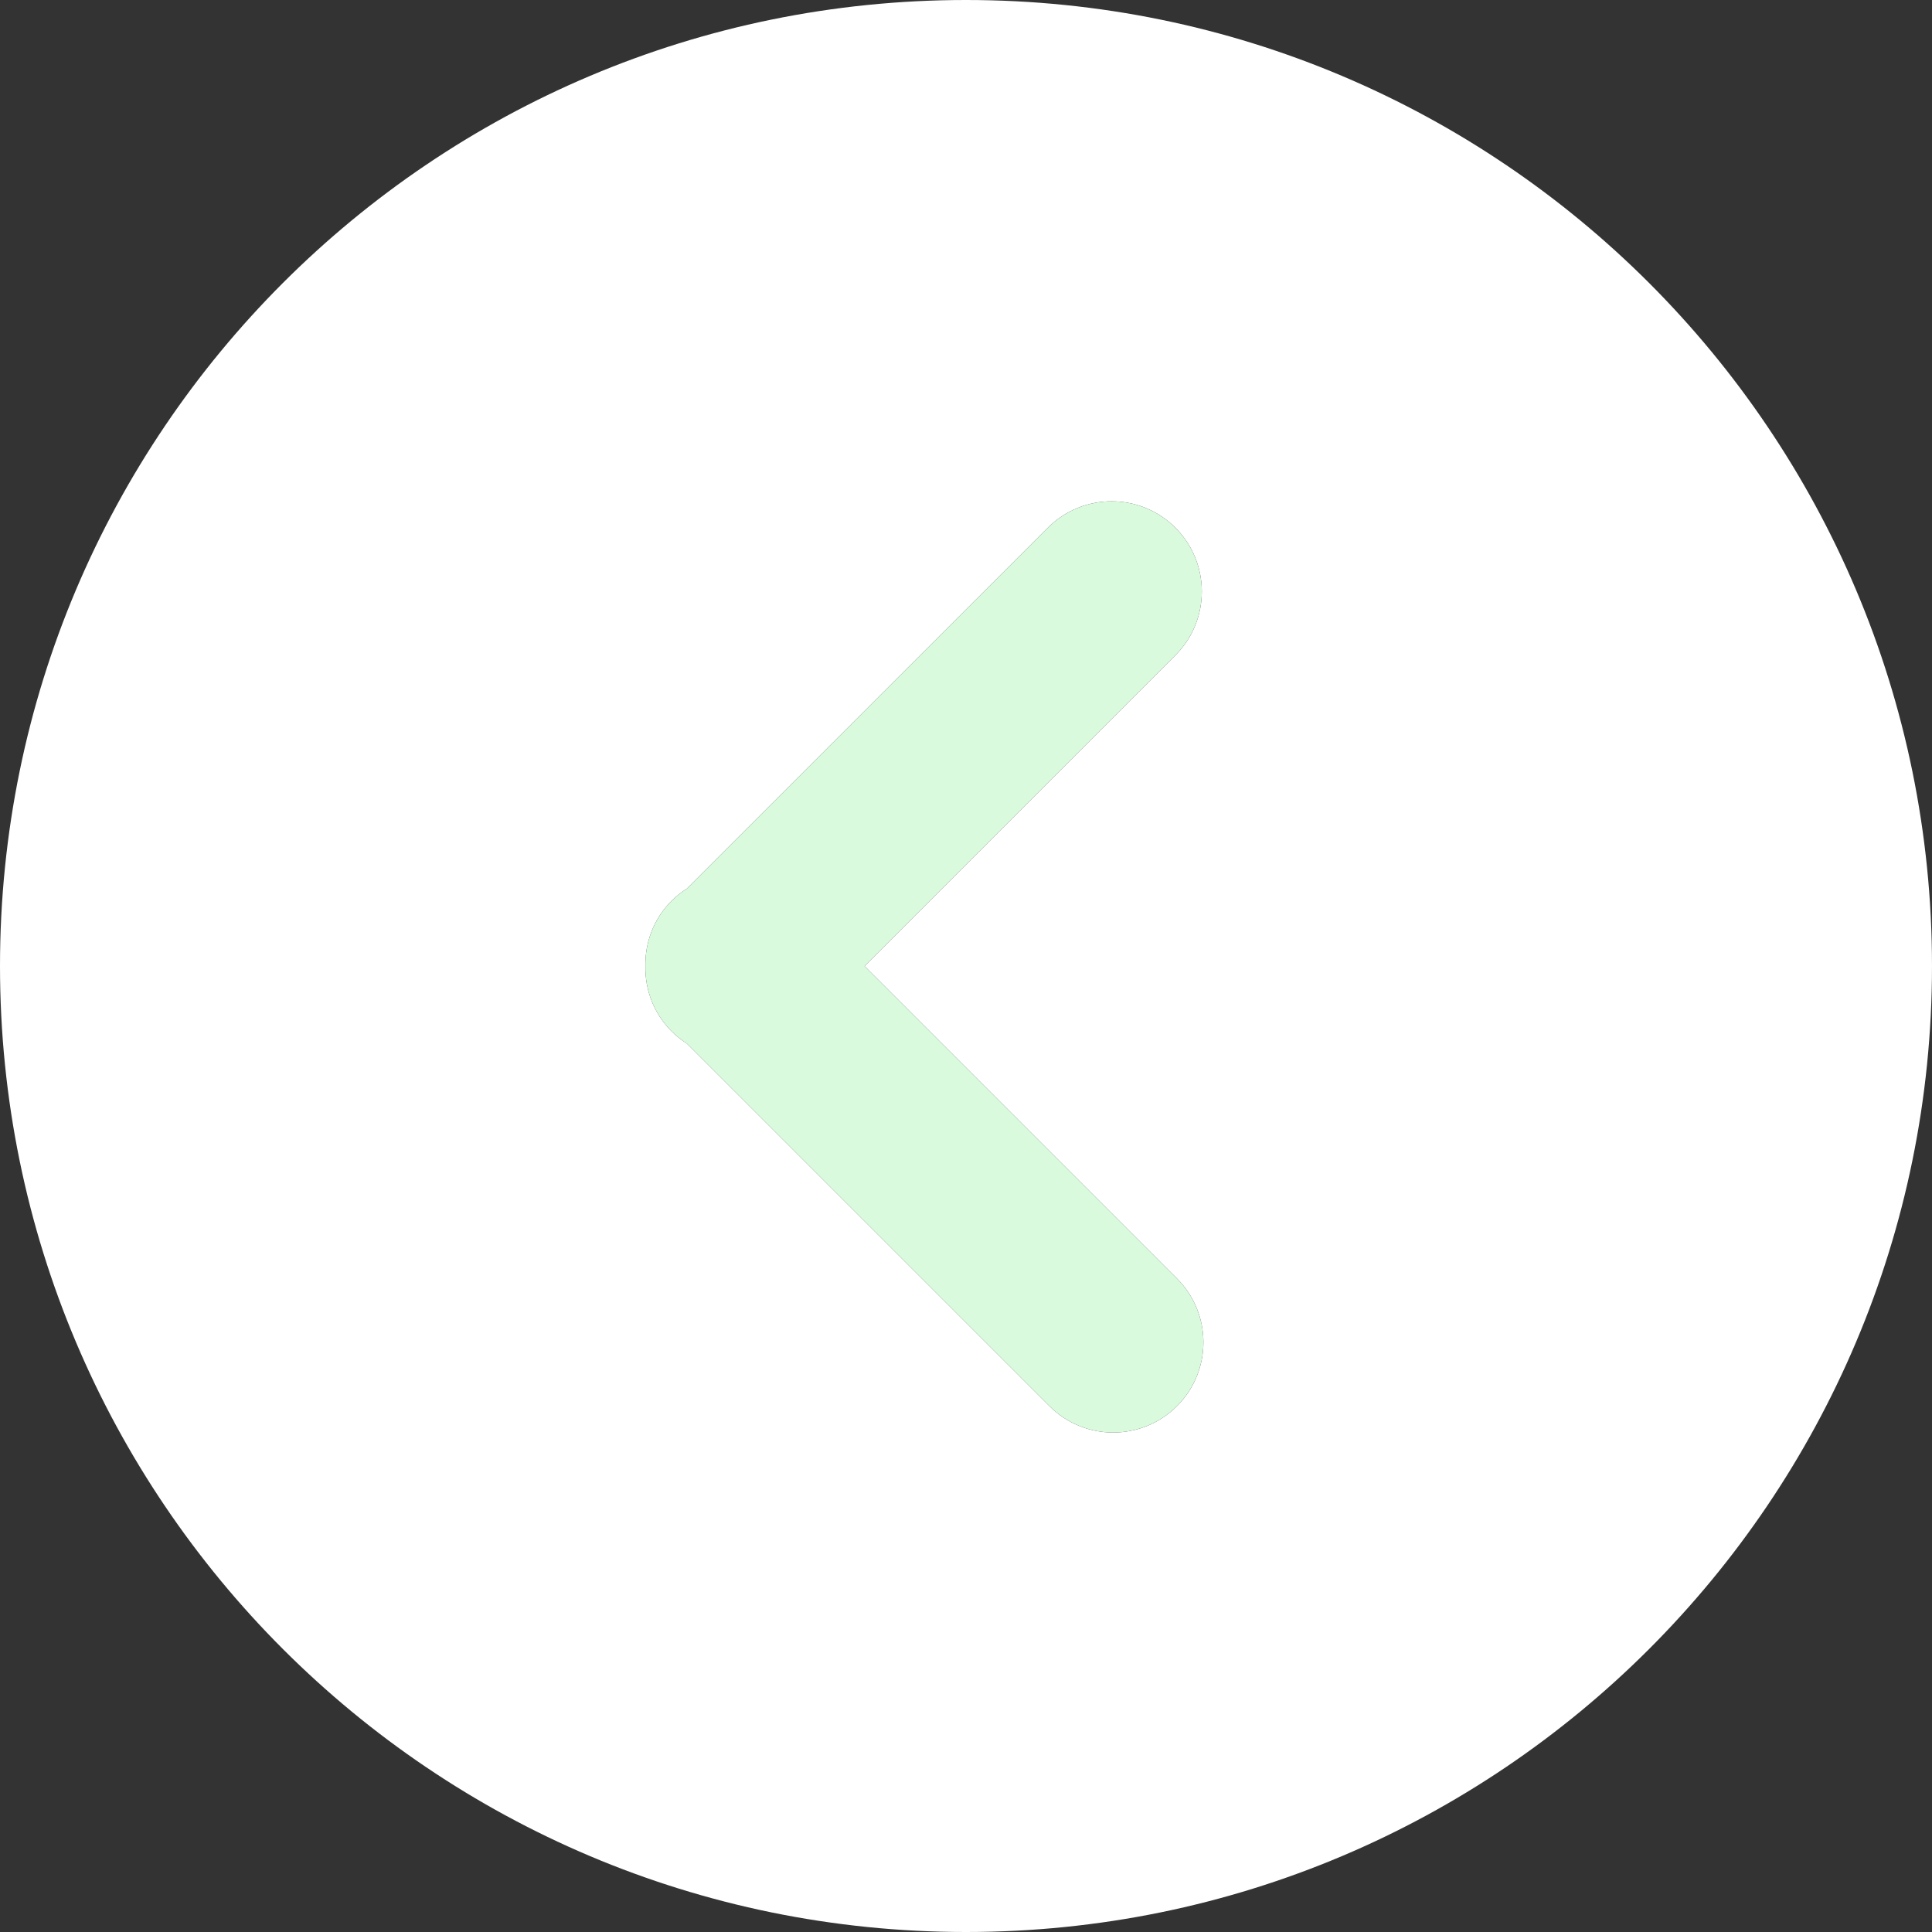 <svg width="34" height="34" viewBox="0 0 34 34" fill="none" xmlns="http://www.w3.org/2000/svg">
<rect x="0" y="0" width="34" height="34" fill="#333333" stroke="none"/>
<path fill-rule="evenodd" clip-rule="evenodd" d="M17 0C26.389 0 34 7.611 34 17C34 26.389 26.389 34 17 34C7.611 34 0 26.389 0 17C0 7.611 7.611 0 17 0ZM12.088 18.365C11.993 18.304 11.903 18.234 11.82 18.151C11.503 17.834 11.35 17.417 11.358 17.002C11.35 16.586 11.503 16.169 11.82 15.852C11.903 15.769 11.994 15.699 12.088 15.638L18.44 9.287C19.06 8.667 20.065 8.667 20.685 9.287C21.305 9.907 21.305 10.912 20.685 11.532L15.215 17.002L20.713 22.5C21.333 23.12 21.333 24.125 20.713 24.745C20.403 25.055 19.997 25.21 19.59 25.21C19.184 25.21 18.778 25.055 18.468 24.745L12.088 18.365Z" fill="white"/>
<path d="M11.82 18.151C11.903 18.234 11.993 18.304 12.088 18.365L18.468 24.745C18.778 25.055 19.184 25.21 19.59 25.21C19.997 25.21 20.403 25.055 20.713 24.745C21.333 24.125 21.333 23.12 20.713 22.5L15.215 17.002L20.685 11.532C21.305 10.912 21.305 9.907 20.685 9.287C20.065 8.667 19.06 8.667 18.44 9.287L12.088 15.638C11.994 15.699 11.903 15.769 11.82 15.852C11.503 16.169 11.35 16.586 11.358 17.002C11.35 17.417 11.503 17.834 11.82 18.151Z" fill="#D9FADD"/>
</svg>

